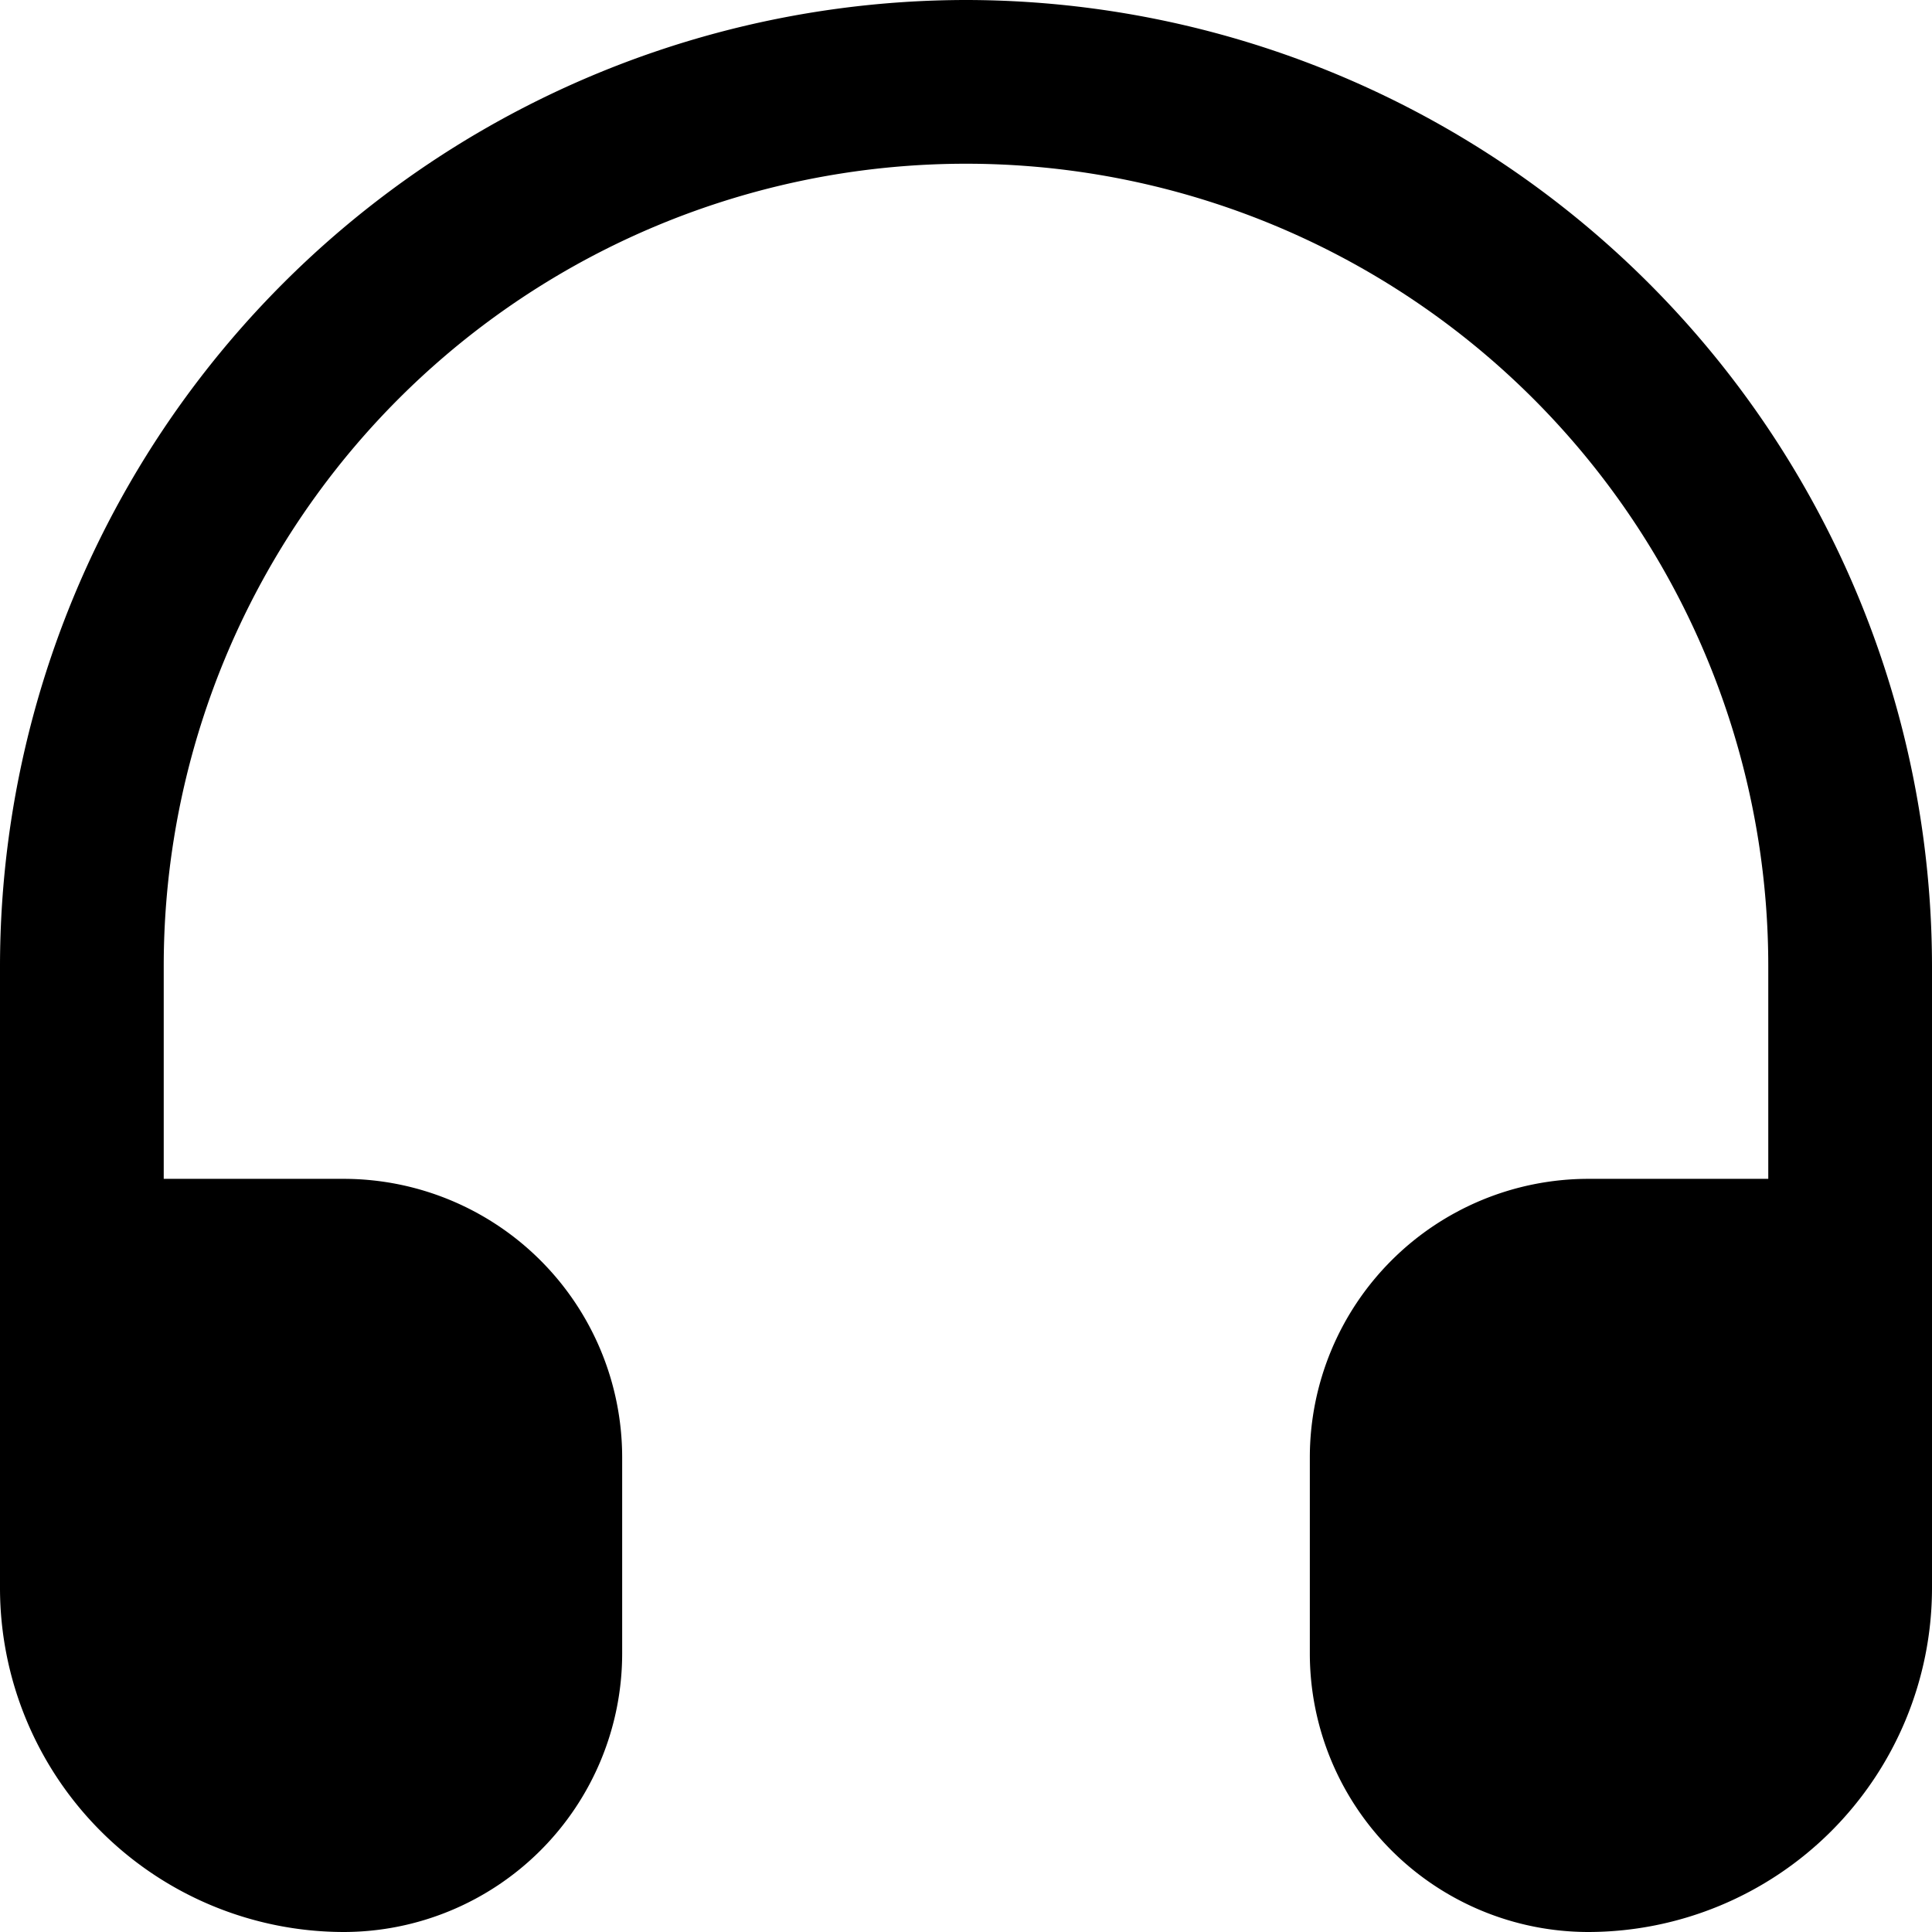 <svg xmlns="http://www.w3.org/2000/svg" viewBox="0 0 59 59"><title>headset</title><g id="Layer_2" data-name="Layer 2"><g id="Layer_1-2" data-name="Layer 1"><path id="headset" d="M29.5,0A29.53,29.53,0,0,0,0,29.5v19A10.51,10.51,0,0,0,10.5,59,8.51,8.51,0,0,0,19,50.5v-6A8.51,8.51,0,0,0,10.5,36H5V29.5a24.5,24.5,0,0,1,49,0V36H48.5A8.51,8.51,0,0,0,40,44.5v6A8.51,8.51,0,0,0,48.5,59,10.51,10.51,0,0,0,59,48.5v-19A29.53,29.53,0,0,0,29.5,0Z"/></g></g></svg>